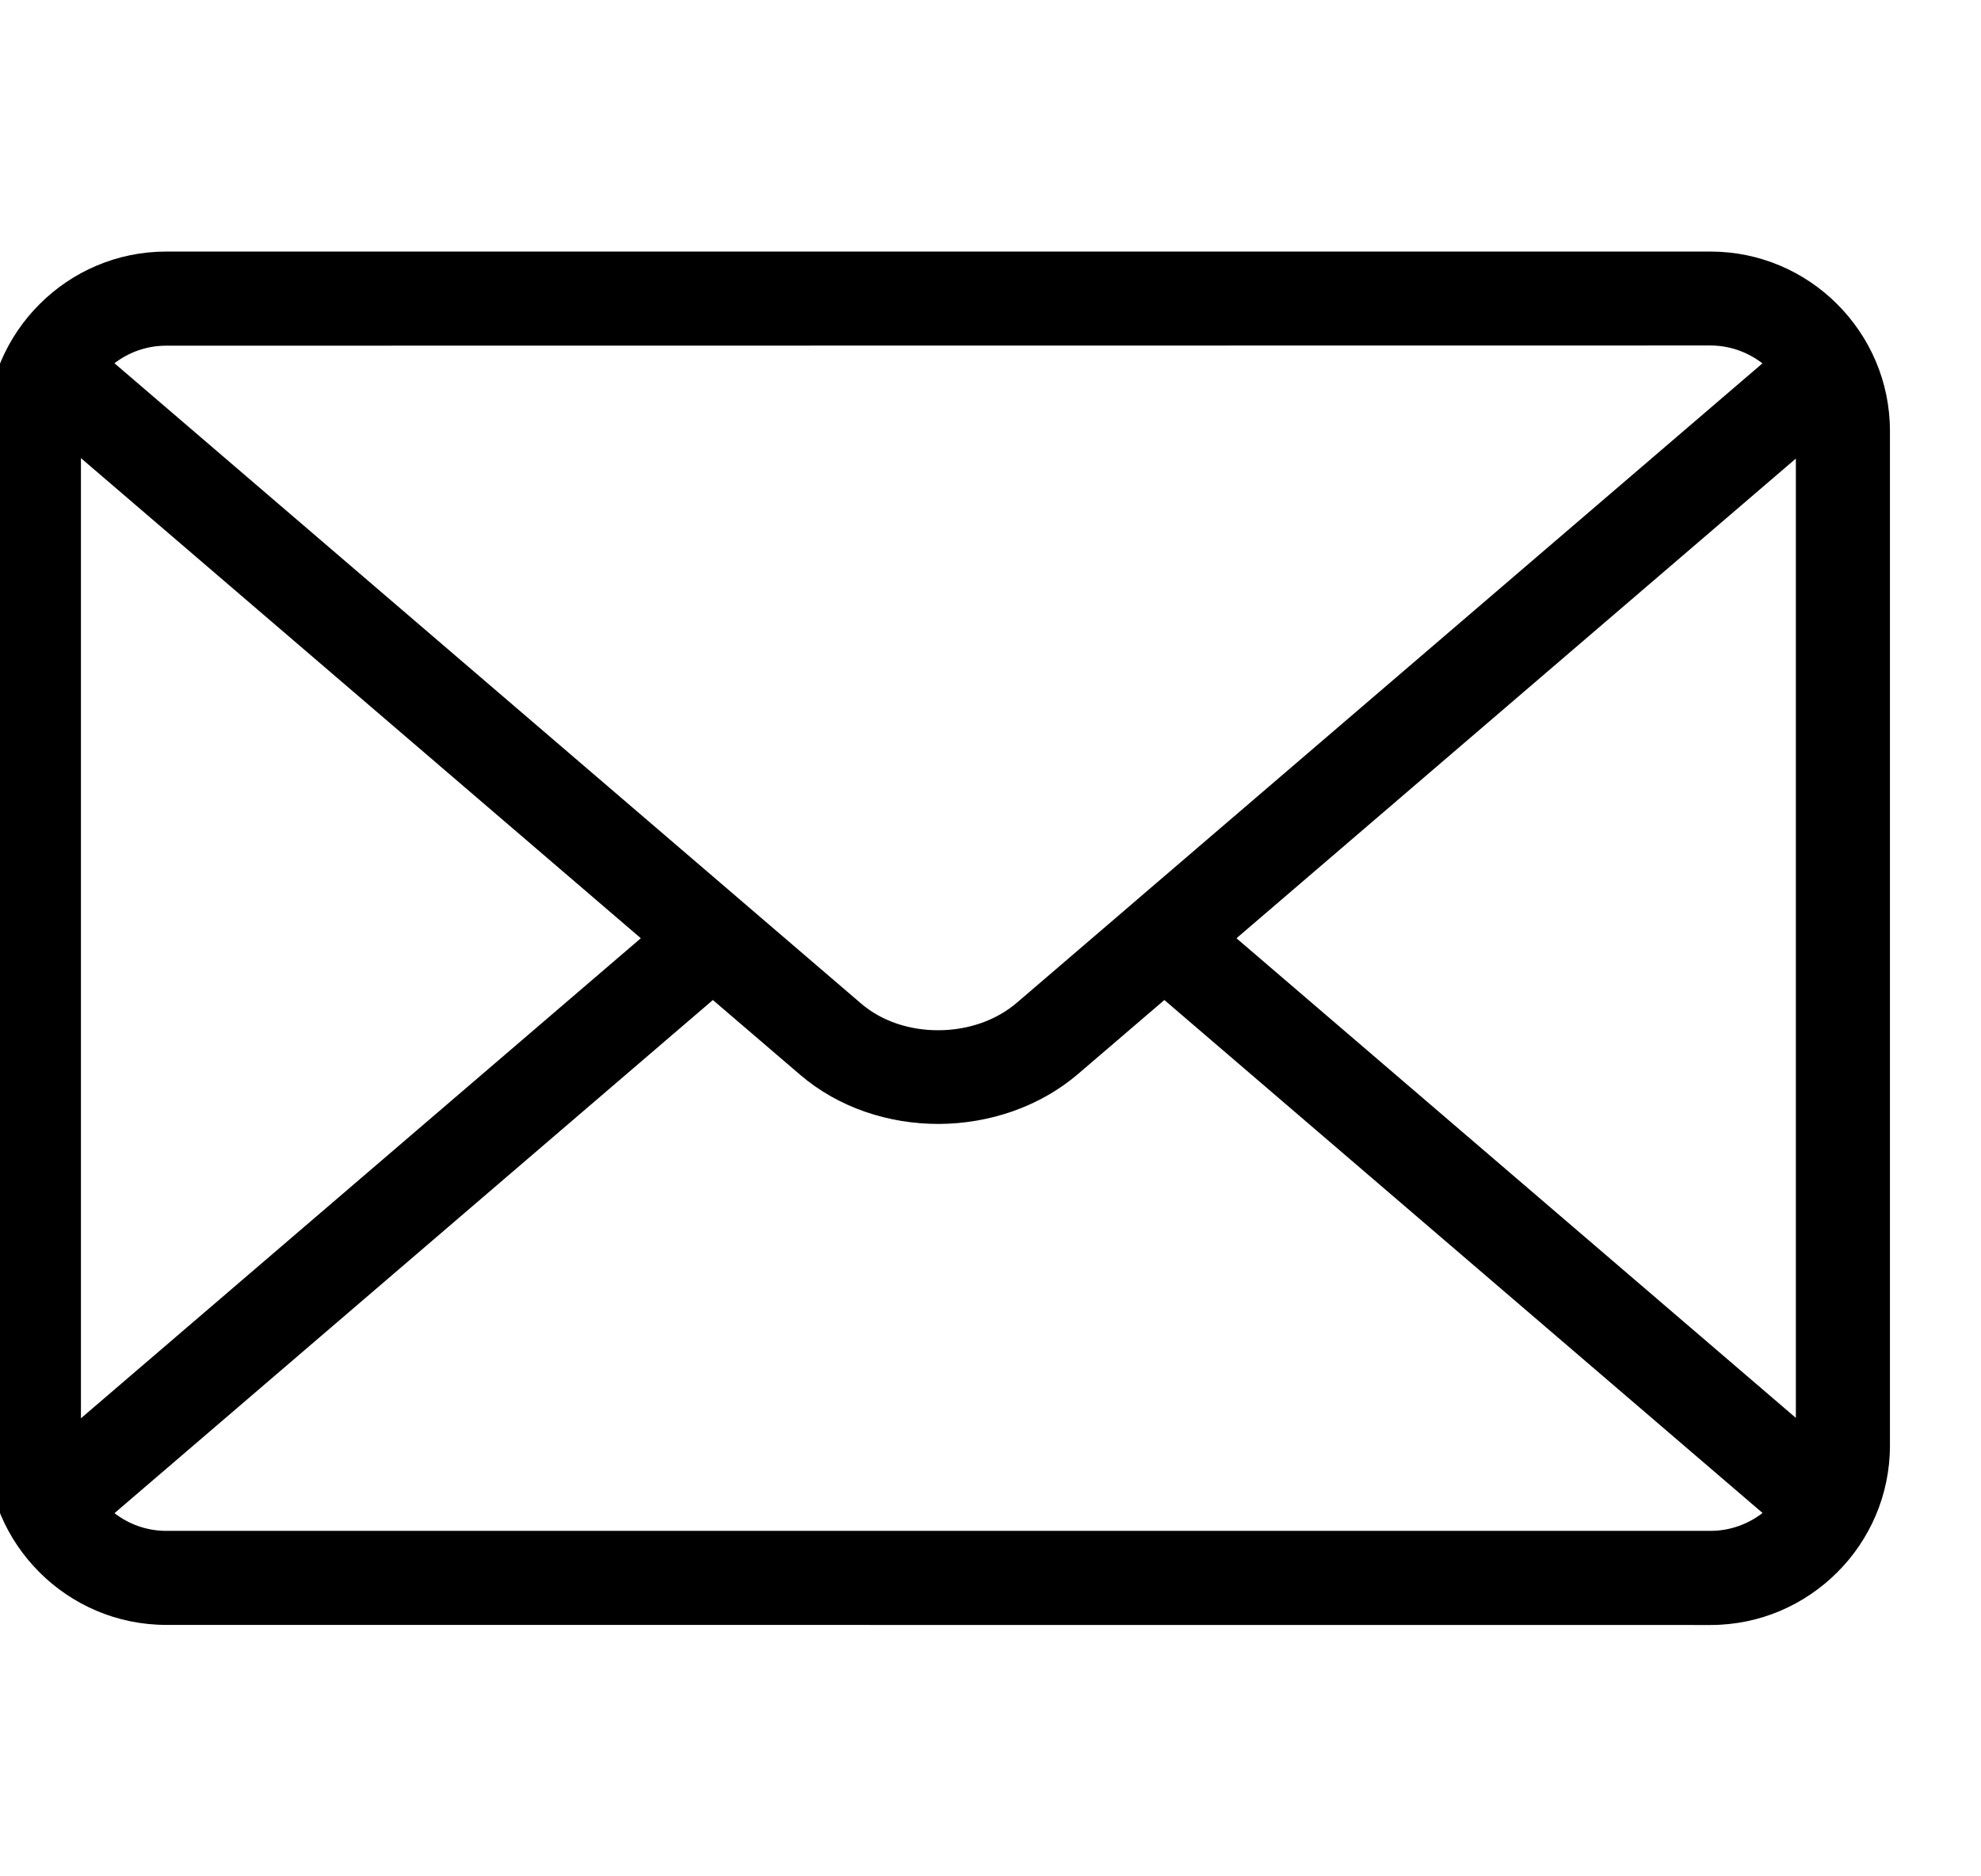 <svg viewBox="150 150 950 900">
 <path d="m229.69 270.66h740.58c23.672 0 45.234 9.656 60.797 25.266 15.609 15.609 25.266 37.125 25.266 60.797v486.66c0 23.672-9.656 45.234-25.266 60.797-15.609 15.609-37.078 25.266-60.797 25.266l-740.58-0.047c-23.672 0-45.188-9.656-60.797-25.266-15.609-15.609-25.266-37.078-25.266-60.797l0.047-486.61c0-23.672 9.656-45.188 25.266-60.797 15.562-15.609 37.078-25.266 60.75-25.266zm765.56 605.06-286.87-246.05-41.297 35.391c-18.516 15.891-42.703 23.906-66.703 24.047-24.047 0.094-48.188-7.734-66.609-23.531l-41.906-35.906-286.97 246.14c6.891 5.297 15.516 8.484 24.797 8.484h740.58c9.375 0 18.047-3.234 24.984-8.578zm-806.44-45.422 268.5-230.26-268.5-230.29zm16.078-506.06 301.4 258.52 0.375 0.328 56.344 48.328c10.031 8.578 23.531 12.844 37.172 12.75 13.734-0.047 27.375-4.5 37.594-13.312l55.688-47.766 0.469-0.422 301.26-258.37c-6.938-5.344-15.609-8.578-24.938-8.578l-740.58 0.094c-9.281 0-17.906 3.141-24.797 8.438zm806.29 45.75-268.22 230.06 268.26 230.06v-460.13z"/>
</svg>